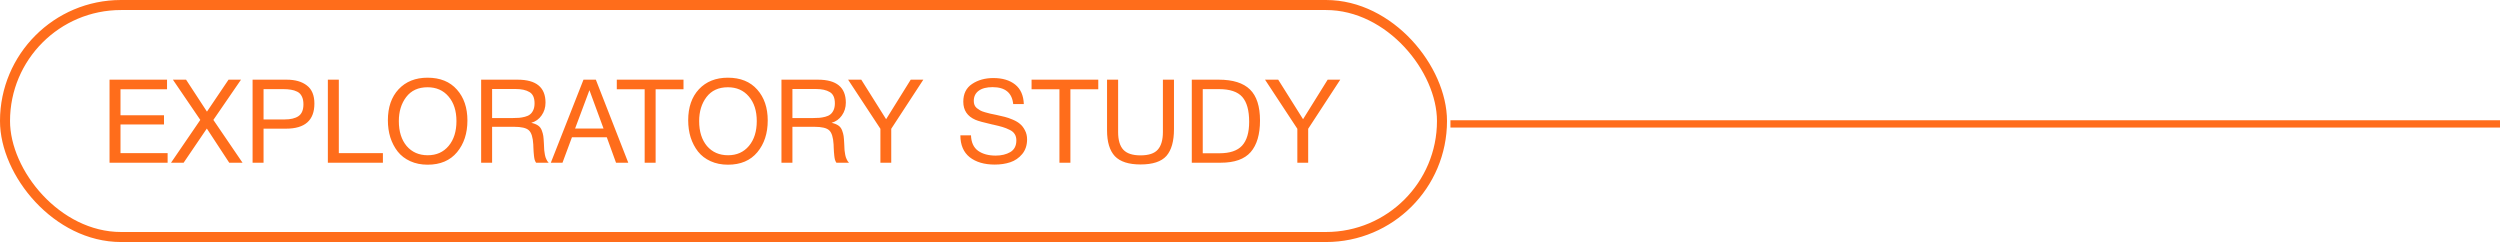 <svg width="343" height="34" viewBox="0 0 343 34" fill="none" xmlns="http://www.w3.org/2000/svg">
<rect x="0.688" y="0.688" width="197.153" height="31.829" rx="15.915" stroke="#FF6D1B" stroke-width="1.376"/>
<path d="M22.917 10.932V12.244H16.533V15.812H22.501V17.076H16.533V21.012H22.997V22.324H15.029V10.932H22.917ZM33.066 10.932L29.274 16.452L33.274 22.324H31.45L28.378 17.636L25.194 22.324H23.466L27.482 16.452L23.722 10.932H25.53L28.394 15.316L31.354 10.932H33.066ZM34.655 10.932H39.343C40.506 10.932 41.428 11.198 42.111 11.732C42.794 12.254 43.135 13.081 43.135 14.212C43.135 16.505 41.839 17.652 39.247 17.652H36.159V22.324H34.655V10.932ZM36.159 12.228V16.388H39.055C39.866 16.388 40.495 16.238 40.943 15.94C41.402 15.63 41.631 15.086 41.631 14.308C41.631 13.87 41.556 13.508 41.407 13.22C41.268 12.932 41.06 12.718 40.783 12.58C40.506 12.441 40.218 12.35 39.919 12.308C39.62 12.254 39.263 12.228 38.847 12.228H36.159ZM52.534 21.012V22.324H44.982V10.932H46.486V21.012H52.534ZM58.657 10.66C60.385 10.66 61.729 11.204 62.689 12.292C63.649 13.369 64.129 14.782 64.129 16.532C64.129 18.292 63.654 19.742 62.705 20.884C61.755 22.025 60.411 22.596 58.673 22.596C57.787 22.596 56.993 22.436 56.289 22.116C55.585 21.796 55.009 21.353 54.561 20.788C54.123 20.222 53.787 19.577 53.553 18.852C53.329 18.126 53.217 17.342 53.217 16.5C53.217 14.718 53.707 13.3 54.689 12.244C55.681 11.188 57.003 10.66 58.657 10.66ZM58.657 11.972C57.387 11.972 56.411 12.42 55.729 13.316C55.057 14.201 54.721 15.3 54.721 16.612C54.721 18.041 55.078 19.182 55.793 20.036C56.518 20.878 57.483 21.3 58.689 21.3C59.883 21.3 60.838 20.873 61.553 20.02C62.267 19.166 62.625 18.03 62.625 16.612C62.625 15.204 62.262 14.078 61.537 13.236C60.822 12.393 59.862 11.972 58.657 11.972ZM66.013 10.932H71.021C73.57 10.932 74.845 11.982 74.845 14.084C74.845 14.745 74.664 15.332 74.301 15.844C73.949 16.345 73.48 16.681 72.893 16.852C73.277 16.937 73.586 17.06 73.821 17.22C74.056 17.38 74.226 17.604 74.333 17.892C74.44 18.18 74.509 18.436 74.541 18.66C74.573 18.884 74.6 19.214 74.621 19.652C74.621 19.694 74.626 19.801 74.637 19.972C74.648 20.132 74.653 20.244 74.653 20.308C74.653 20.361 74.658 20.462 74.669 20.612C74.69 20.761 74.706 20.873 74.717 20.948C74.728 21.022 74.744 21.124 74.765 21.252C74.786 21.38 74.813 21.486 74.845 21.572C74.877 21.646 74.914 21.737 74.957 21.844C75 21.94 75.048 22.03 75.101 22.116C75.154 22.19 75.213 22.26 75.277 22.324H73.549C73.474 22.217 73.41 22.084 73.357 21.924C73.314 21.764 73.282 21.577 73.261 21.364C73.24 21.14 73.224 20.964 73.213 20.836C73.202 20.697 73.192 20.5 73.181 20.244C73.17 19.988 73.165 19.844 73.165 19.812C73.112 18.841 72.909 18.196 72.557 17.876C72.216 17.556 71.533 17.396 70.509 17.396H67.517V22.324H66.013V10.932ZM67.517 12.212V16.196H70.349C70.701 16.196 70.994 16.185 71.229 16.164C71.474 16.142 71.741 16.094 72.029 16.02C72.317 15.945 72.546 15.838 72.717 15.7C72.898 15.561 73.048 15.364 73.165 15.108C73.282 14.852 73.341 14.542 73.341 14.18C73.341 13.412 73.106 12.894 72.637 12.628C72.178 12.35 71.549 12.212 70.749 12.212H67.517ZM81.75 10.932L86.198 22.324H84.518L83.254 18.836H78.47L77.174 22.324H75.574L80.054 10.932H81.75ZM82.806 17.636L80.87 12.372L78.902 17.636H82.806ZM93.776 10.932V12.244H89.952V22.324H88.448V12.244H84.624V10.932H93.776ZM99.86 10.66C101.588 10.66 102.932 11.204 103.892 12.292C104.852 13.369 105.332 14.782 105.332 16.532C105.332 18.292 104.857 19.742 103.908 20.884C102.959 22.025 101.615 22.596 99.876 22.596C98.99 22.596 98.196 22.436 97.492 22.116C96.788 21.796 96.212 21.353 95.764 20.788C95.326 20.222 94.99 19.577 94.756 18.852C94.532 18.126 94.42 17.342 94.42 16.5C94.42 14.718 94.91 13.3 95.892 12.244C96.884 11.188 98.207 10.66 99.86 10.66ZM99.86 11.972C98.591 11.972 97.615 12.42 96.932 13.316C96.26 14.201 95.924 15.3 95.924 16.612C95.924 18.041 96.281 19.182 96.996 20.036C97.721 20.878 98.686 21.3 99.892 21.3C101.087 21.3 102.041 20.873 102.756 20.02C103.471 19.166 103.828 18.03 103.828 16.612C103.828 15.204 103.465 14.078 102.74 13.236C102.025 12.393 101.065 11.972 99.86 11.972ZM107.216 10.932H112.224C114.773 10.932 116.048 11.982 116.048 14.084C116.048 14.745 115.867 15.332 115.504 15.844C115.152 16.345 114.683 16.681 114.096 16.852C114.48 16.937 114.789 17.06 115.024 17.22C115.259 17.38 115.429 17.604 115.536 17.892C115.643 18.18 115.712 18.436 115.744 18.66C115.776 18.884 115.803 19.214 115.824 19.652C115.824 19.694 115.829 19.801 115.84 19.972C115.851 20.132 115.856 20.244 115.856 20.308C115.856 20.361 115.861 20.462 115.872 20.612C115.893 20.761 115.909 20.873 115.92 20.948C115.931 21.022 115.947 21.124 115.968 21.252C115.989 21.38 116.016 21.486 116.048 21.572C116.08 21.646 116.117 21.737 116.16 21.844C116.203 21.94 116.251 22.03 116.304 22.116C116.357 22.19 116.416 22.26 116.48 22.324H114.752C114.677 22.217 114.613 22.084 114.56 21.924C114.517 21.764 114.485 21.577 114.464 21.364C114.443 21.14 114.427 20.964 114.416 20.836C114.405 20.697 114.395 20.5 114.384 20.244C114.373 19.988 114.368 19.844 114.368 19.812C114.315 18.841 114.112 18.196 113.76 17.876C113.419 17.556 112.736 17.396 111.712 17.396H108.72V22.324H107.216V10.932ZM108.72 12.212V16.196H111.552C111.904 16.196 112.197 16.185 112.432 16.164C112.677 16.142 112.944 16.094 113.232 16.02C113.52 15.945 113.749 15.838 113.92 15.7C114.101 15.561 114.251 15.364 114.368 15.108C114.485 14.852 114.544 14.542 114.544 14.18C114.544 13.412 114.309 12.894 113.84 12.628C113.381 12.35 112.752 12.212 111.952 12.212H108.72ZM126.679 10.932L122.279 17.668V22.324H120.791V17.668L116.359 10.932H118.167L121.575 16.356L124.951 10.932H126.679ZM140.468 14.276H139.012C138.852 12.729 137.908 11.956 136.18 11.956C135.358 11.956 134.724 12.121 134.276 12.452C133.828 12.782 133.604 13.246 133.604 13.844C133.604 14.057 133.636 14.244 133.7 14.404C133.764 14.564 133.87 14.708 134.02 14.836C134.18 14.953 134.329 15.054 134.468 15.14C134.606 15.225 134.825 15.31 135.124 15.396C135.422 15.481 135.662 15.545 135.844 15.588C136.025 15.62 136.308 15.678 136.692 15.764C137.161 15.86 137.55 15.95 137.86 16.036C138.169 16.11 138.537 16.238 138.964 16.42C139.39 16.601 139.726 16.804 139.972 17.028C140.228 17.241 140.446 17.529 140.628 17.892C140.82 18.254 140.916 18.665 140.916 19.124C140.916 19.924 140.692 20.596 140.244 21.14C139.796 21.673 139.252 22.046 138.612 22.26C137.972 22.473 137.262 22.58 136.484 22.58C135.054 22.58 133.908 22.244 133.044 21.572C132.19 20.889 131.764 19.886 131.764 18.564H133.22C133.252 19.534 133.577 20.244 134.196 20.692C134.814 21.129 135.62 21.348 136.612 21.348C137.39 21.348 138.057 21.188 138.612 20.868C139.166 20.537 139.444 20.004 139.444 19.268C139.444 18.926 139.369 18.638 139.22 18.404C139.07 18.158 138.836 17.961 138.516 17.812C138.196 17.652 137.876 17.524 137.556 17.428C137.236 17.332 136.814 17.225 136.292 17.108C136.217 17.097 136.164 17.086 136.132 17.076C134.958 16.809 134.19 16.596 133.828 16.436C132.718 15.956 132.164 15.129 132.164 13.956C132.164 12.868 132.564 12.057 133.364 11.524C134.174 10.98 135.15 10.708 136.292 10.708C137.54 10.708 138.537 11.006 139.284 11.604C140.03 12.201 140.425 13.092 140.468 14.276ZM150.683 10.932V12.244H146.859V22.324H145.355V12.244H141.531V10.932H150.683ZM151.886 10.932H153.406V18.116C153.406 19.225 153.646 20.036 154.126 20.548C154.606 21.06 155.39 21.316 156.478 21.316C157.598 21.316 158.387 21.054 158.846 20.532C159.315 20.009 159.55 19.204 159.55 18.116V10.932H161.07V17.716C161.07 19.38 160.723 20.606 160.03 21.396C159.337 22.174 158.153 22.564 156.478 22.564C154.857 22.564 153.683 22.185 152.958 21.428C152.243 20.66 151.886 19.476 151.886 17.876V10.932ZM163.513 10.932H167.225C169.156 10.932 170.58 11.38 171.497 12.276C172.414 13.172 172.873 14.59 172.873 16.532C172.873 18.441 172.446 19.886 171.593 20.868C170.74 21.838 169.374 22.324 167.497 22.324H163.513V10.932ZM165.017 12.228V21.028H167.305C168.734 21.028 169.769 20.681 170.409 19.988C171.06 19.284 171.385 18.19 171.385 16.708C171.385 15.15 171.07 14.014 170.441 13.3C169.812 12.585 168.745 12.228 167.241 12.228H165.017ZM183.883 10.932L179.483 17.668V22.324H177.995V17.668L173.563 10.932H175.371L178.779 16.356L182.155 10.932H183.883Z" fill="#FF6D1B"/>
<path d="M199 17H343" stroke="#FF6D1B"/>
</svg>
